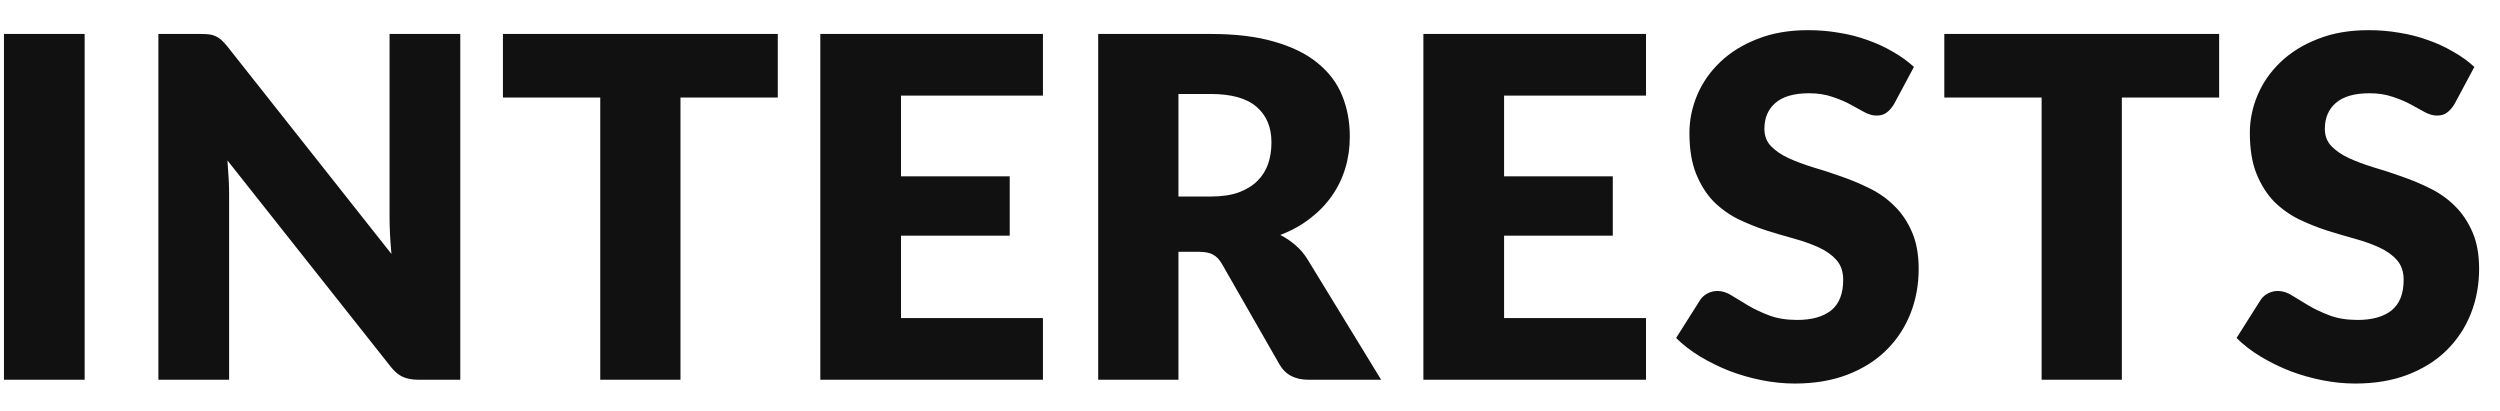 <svg width="79" height="13" viewBox="0 0 79 13" fill="none" xmlns="http://www.w3.org/2000/svg">
<path d="M2.675 12H0.125V1.073H2.675V12ZM6.34 1.073C6.45 1.073 6.542 1.077 6.617 1.087C6.692 1.097 6.76 1.117 6.82 1.147C6.88 1.173 6.937 1.21 6.992 1.26C7.047 1.31 7.11 1.377 7.18 1.462L12.37 8.025C12.35 7.815 12.335 7.612 12.325 7.418C12.315 7.218 12.31 7.03 12.31 6.855V1.073H14.545V12H13.225C13.03 12 12.865 11.97 12.73 11.91C12.595 11.85 12.465 11.74 12.34 11.58L7.187 5.07C7.202 5.26 7.215 5.447 7.225 5.633C7.235 5.812 7.24 5.982 7.24 6.143V12H5.005V1.073H6.34ZM24.578 1.073V3.083H21.503V12H18.968V3.083H15.893V1.073H24.578ZM32.957 1.073V3.022H28.472V5.572H31.907V7.447H28.472V10.05H32.957V12H25.922V1.073H32.957ZM37.239 7.957V12H34.703V1.073H38.258C39.048 1.073 39.721 1.155 40.276 1.32C40.836 1.48 41.291 1.705 41.641 1.995C41.996 2.285 42.254 2.627 42.413 3.022C42.574 3.417 42.654 3.848 42.654 4.312C42.654 4.668 42.606 5.003 42.511 5.317C42.416 5.633 42.273 5.925 42.084 6.195C41.898 6.46 41.669 6.697 41.394 6.907C41.123 7.117 40.811 7.29 40.456 7.425C40.626 7.51 40.783 7.615 40.928 7.74C41.078 7.865 41.209 8.018 41.319 8.197L43.644 12H41.349C40.923 12 40.618 11.84 40.434 11.52L38.618 8.348C38.538 8.207 38.444 8.107 38.334 8.047C38.228 7.987 38.078 7.957 37.883 7.957H37.239ZM37.239 6.21H38.258C38.603 6.21 38.896 6.168 39.136 6.082C39.381 5.992 39.581 5.87 39.736 5.715C39.891 5.56 40.004 5.38 40.074 5.175C40.144 4.965 40.178 4.74 40.178 4.5C40.178 4.02 40.021 3.645 39.706 3.375C39.396 3.105 38.913 2.97 38.258 2.97H37.239V6.21ZM52.014 1.073V3.022H47.529V5.572H50.964V7.447H47.529V10.05H52.014V12H44.979V1.073H52.014ZM59.85 3.292C59.776 3.413 59.696 3.502 59.611 3.562C59.531 3.623 59.425 3.652 59.295 3.652C59.181 3.652 59.056 3.618 58.92 3.547C58.791 3.473 58.641 3.39 58.471 3.3C58.306 3.21 58.115 3.13 57.901 3.06C57.685 2.985 57.441 2.947 57.166 2.947C56.691 2.947 56.336 3.05 56.1 3.255C55.87 3.455 55.755 3.728 55.755 4.072C55.755 4.293 55.825 4.475 55.965 4.62C56.105 4.765 56.288 4.89 56.513 4.995C56.743 5.1 57.003 5.197 57.293 5.287C57.588 5.372 57.888 5.47 58.193 5.58C58.498 5.685 58.795 5.81 59.086 5.955C59.38 6.1 59.641 6.285 59.865 6.51C60.096 6.735 60.281 7.01 60.42 7.335C60.56 7.655 60.63 8.043 60.63 8.498C60.63 9.002 60.543 9.475 60.368 9.915C60.193 10.355 59.938 10.74 59.603 11.07C59.273 11.395 58.863 11.652 58.373 11.842C57.888 12.027 57.336 12.12 56.715 12.12C56.376 12.12 56.028 12.085 55.673 12.015C55.323 11.945 54.983 11.848 54.653 11.723C54.323 11.592 54.013 11.44 53.723 11.265C53.433 11.09 53.181 10.895 52.965 10.68L53.715 9.495C53.77 9.405 53.848 9.332 53.948 9.277C54.048 9.223 54.156 9.195 54.27 9.195C54.42 9.195 54.571 9.242 54.721 9.338C54.876 9.432 55.048 9.537 55.238 9.652C55.433 9.768 55.656 9.873 55.906 9.967C56.156 10.062 56.45 10.11 56.791 10.11C57.251 10.11 57.608 10.01 57.863 9.81C58.118 9.605 58.245 9.283 58.245 8.842C58.245 8.588 58.175 8.38 58.035 8.22C57.895 8.06 57.711 7.928 57.48 7.822C57.255 7.718 56.998 7.625 56.708 7.545C56.418 7.465 56.12 7.378 55.816 7.282C55.511 7.183 55.213 7.062 54.923 6.923C54.633 6.777 54.373 6.59 54.143 6.36C53.918 6.125 53.736 5.835 53.596 5.49C53.456 5.14 53.386 4.71 53.386 4.2C53.386 3.79 53.468 3.39 53.633 3C53.798 2.61 54.041 2.263 54.361 1.958C54.681 1.653 55.073 1.41 55.538 1.23C56.003 1.045 56.535 0.953 57.136 0.953C57.471 0.953 57.795 0.98 58.111 1.035C58.431 1.085 58.733 1.163 59.018 1.268C59.303 1.367 59.568 1.49 59.813 1.635C60.063 1.775 60.285 1.935 60.48 2.115L59.85 3.292ZM70.125 1.073V3.083H67.05V12H64.515V3.083H61.44V1.073H70.125ZM77.56 3.292C77.485 3.413 77.405 3.502 77.32 3.562C77.24 3.623 77.135 3.652 77.005 3.652C76.89 3.652 76.765 3.618 76.63 3.547C76.5 3.473 76.35 3.39 76.18 3.3C76.015 3.21 75.825 3.13 75.61 3.06C75.395 2.985 75.15 2.947 74.875 2.947C74.4 2.947 74.045 3.05 73.81 3.255C73.58 3.455 73.465 3.728 73.465 4.072C73.465 4.293 73.535 4.475 73.675 4.62C73.815 4.765 73.997 4.89 74.222 4.995C74.452 5.1 74.712 5.197 75.002 5.287C75.297 5.372 75.597 5.47 75.902 5.58C76.207 5.685 76.505 5.81 76.795 5.955C77.09 6.1 77.35 6.285 77.575 6.51C77.805 6.735 77.99 7.01 78.13 7.335C78.27 7.655 78.34 8.043 78.34 8.498C78.34 9.002 78.252 9.475 78.077 9.915C77.902 10.355 77.647 10.74 77.312 11.07C76.982 11.395 76.572 11.652 76.082 11.842C75.597 12.027 75.045 12.12 74.425 12.12C74.085 12.12 73.737 12.085 73.382 12.015C73.032 11.945 72.692 11.848 72.362 11.723C72.032 11.592 71.722 11.44 71.432 11.265C71.142 11.09 70.89 10.895 70.675 10.68L71.425 9.495C71.48 9.405 71.557 9.332 71.657 9.277C71.757 9.223 71.865 9.195 71.98 9.195C72.13 9.195 72.28 9.242 72.43 9.338C72.585 9.432 72.757 9.537 72.947 9.652C73.142 9.768 73.365 9.873 73.615 9.967C73.865 10.062 74.16 10.11 74.5 10.11C74.96 10.11 75.317 10.01 75.572 9.81C75.827 9.605 75.955 9.283 75.955 8.842C75.955 8.588 75.885 8.38 75.745 8.22C75.605 8.06 75.42 7.928 75.19 7.822C74.965 7.718 74.707 7.625 74.417 7.545C74.127 7.465 73.83 7.378 73.525 7.282C73.22 7.183 72.922 7.062 72.632 6.923C72.342 6.777 72.082 6.59 71.852 6.36C71.627 6.125 71.445 5.835 71.305 5.49C71.165 5.14 71.095 4.71 71.095 4.2C71.095 3.79 71.177 3.39 71.342 3C71.507 2.61 71.75 2.263 72.07 1.958C72.39 1.653 72.782 1.41 73.247 1.23C73.712 1.045 74.245 0.953 74.845 0.953C75.18 0.953 75.505 0.98 75.82 1.035C76.14 1.085 76.442 1.163 76.727 1.268C77.012 1.367 77.277 1.49 77.522 1.635C77.772 1.775 77.995 1.935 78.19 2.115L77.56 3.292Z" fill="#121111"/>
</svg>
